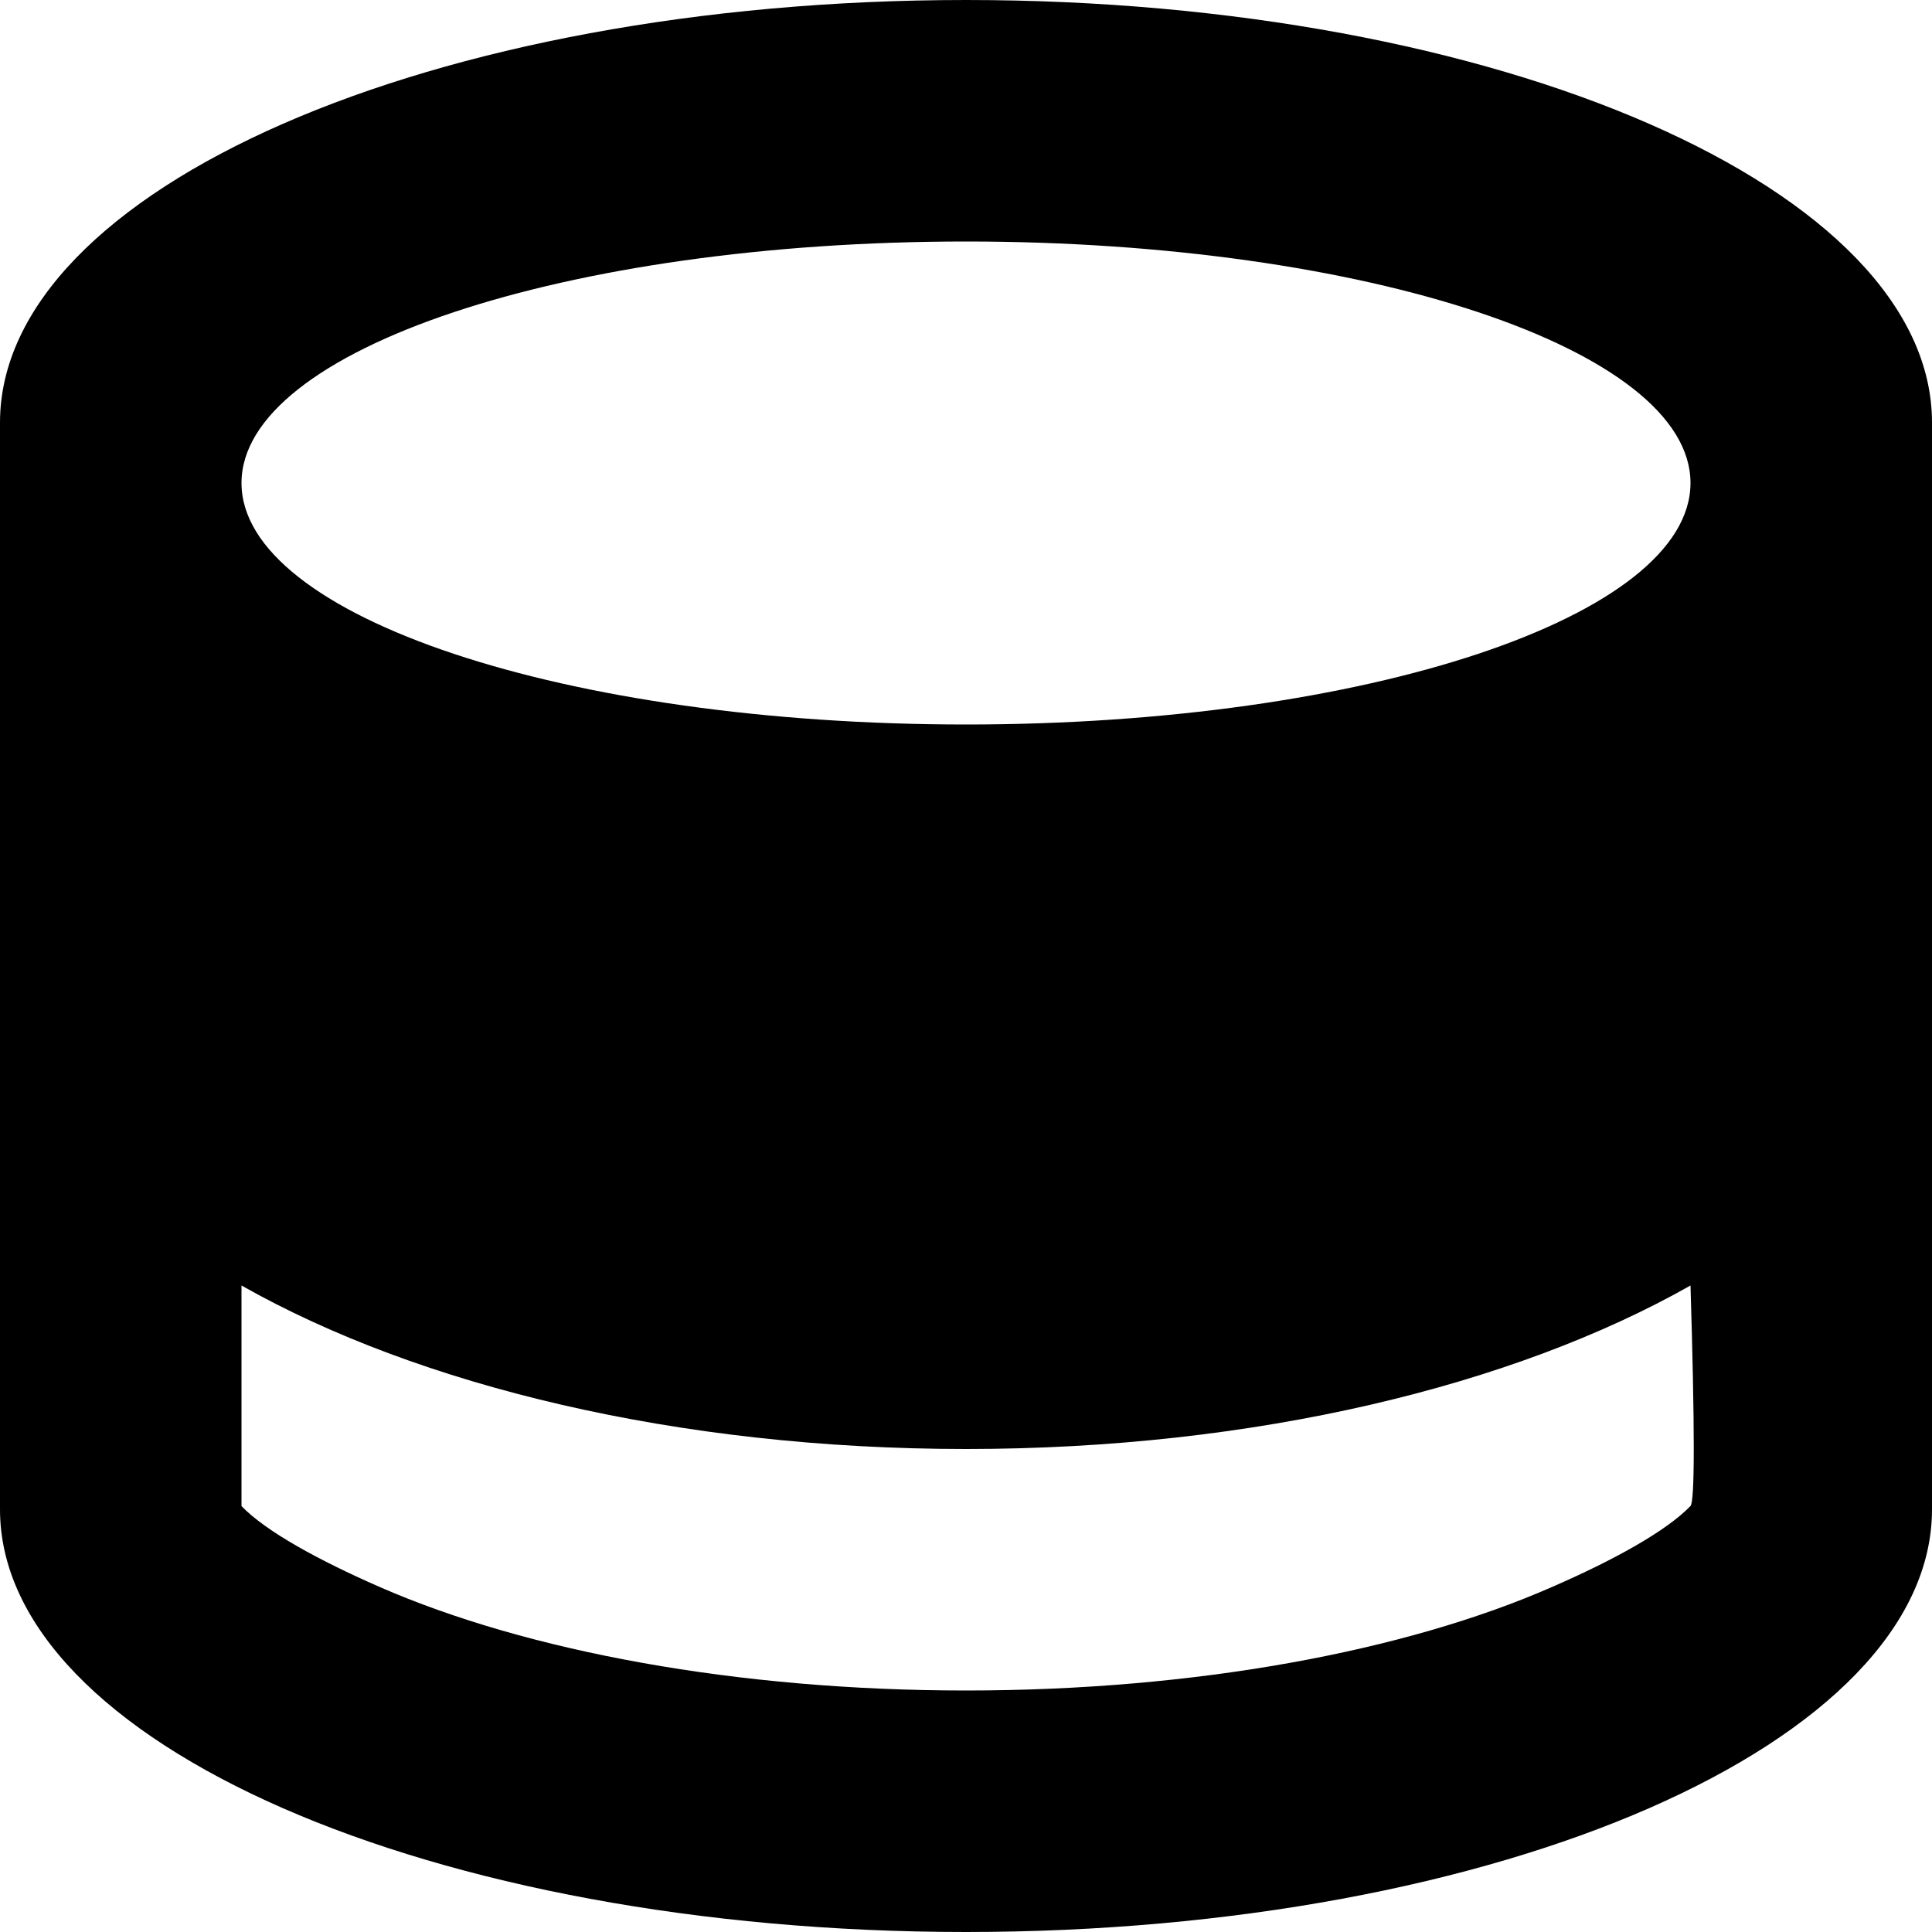 <svg width="16" height="16" fill="none" viewBox="0 0 16 16" xmlns="http://www.w3.org/2000/svg">
  <g clip-path="url(#prefix__a)">
    <path fill="currentColor" d="M16 3.5C16 1.567 12.418 0 8 0S0 1.567 0 3.5v9C0 14.433 3.582 16 8 16s8-1.567 8-3.5v-9ZM8 12c2.39 0 4.534-.524 6-1.354.036 1.18.036 1.789 0 1.826-.203.21-.638.449-1.145.67C11.633 13.678 9.89 14 8 14c-1.889 0-3.633-.323-4.855-.857-.507-.222-.942-.46-1.145-.67v-1.827C3.466 11.476 5.61 12 8 12Zm6-5.354C12.534 7.476 10.39 8 8 8s-4.534-.524-6-1.354v1.826c.203.21.638.449 1.145.67C4.367 9.678 6.11 10 8 10c1.889 0 3.633-.323 4.855-.857.507-.222.942-.46 1.145-.67.036-.038.036-.647 0-1.827ZM14 4c0 1.105-2.686 2-6 2s-6-.895-6-2 2.686-2 6-2 6 .895 6 2Z" clip-rule="evenodd"/>
  </g>
  <defs>
    <clipPath id="prefix__a">
      <path fill="#fff" d="M0 0h16v16H0z"/>
    </clipPath>
  </defs>
</svg>
